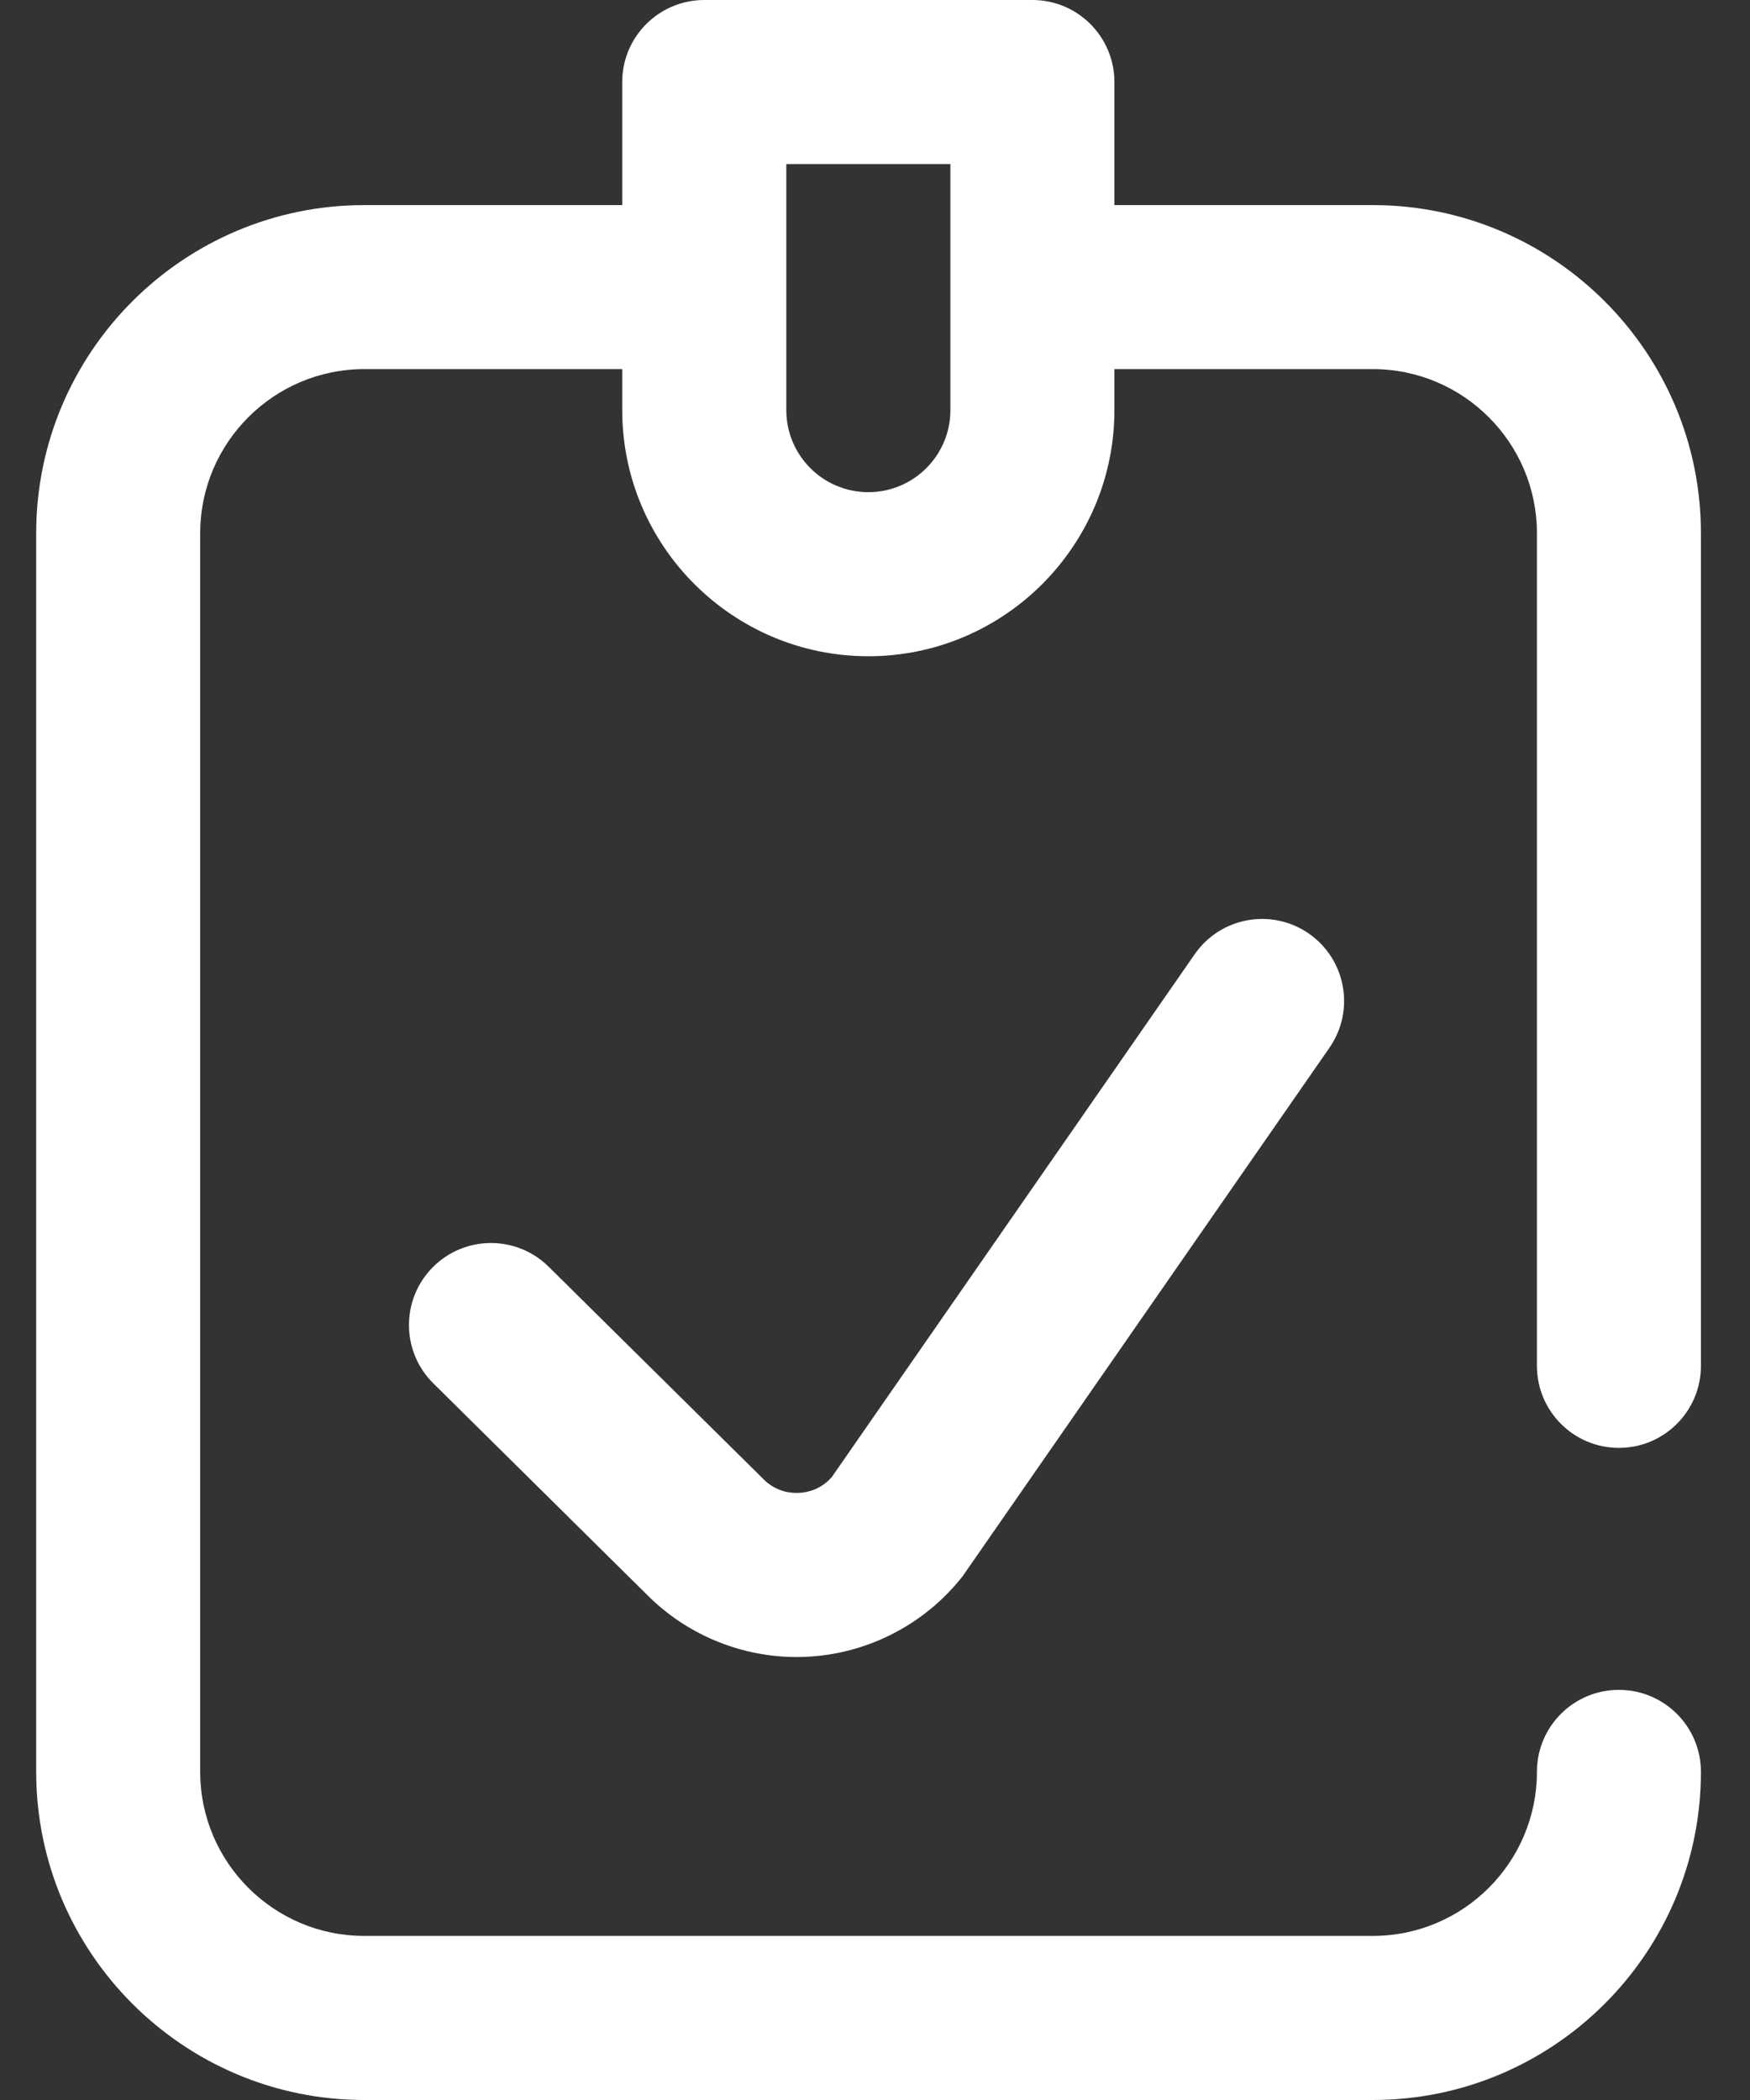 <svg width="25" height="30" viewBox="0 0 25 30" fill="none" xmlns="http://www.w3.org/2000/svg">
<rect x="0" y="0" width="25" height="30" fill="#333333" stroke="none"/>
<path d="M23.127 20.684C23.774 20.684 24.299 20.159 24.299 19.512V7.617C24.299 5.032 22.196 2.93 19.612 2.93H15.92V1.172C15.92 0.525 15.396 0 14.748 0H10.061C9.414 0 8.889 0.525 8.889 1.172V2.93H5.204C2.619 2.93 0.517 5.032 0.517 7.617V25.312C0.517 27.897 2.619 30 5.204 30H19.612C22.196 30 24.299 27.897 24.299 25.312C24.299 24.665 23.774 24.141 23.127 24.141C22.48 24.141 21.956 24.665 21.956 25.312C21.956 26.605 20.904 27.656 19.612 27.656H5.204C3.912 27.656 2.86 26.605 2.86 25.312V7.617C2.86 6.325 3.912 5.273 5.204 5.273H8.889V5.859C8.889 7.798 10.466 9.375 12.405 9.375C14.343 9.375 15.92 7.798 15.92 5.859V5.273H19.612C20.904 5.273 21.956 6.325 21.956 7.617V19.512C21.956 20.159 22.48 20.684 23.127 20.684ZM13.577 5.859C13.577 6.506 13.051 7.031 12.405 7.031C11.758 7.031 11.233 6.506 11.233 5.859V2.344H13.577V5.859ZM18.698 13.337C19.23 13.706 19.361 14.437 18.992 14.968L13.778 22.48C13.763 22.503 13.746 22.525 13.729 22.546C13.203 23.201 12.42 23.609 11.581 23.665C11.515 23.67 11.448 23.672 11.382 23.672C10.612 23.672 9.864 23.375 9.303 22.841C9.298 22.836 9.292 22.831 9.287 22.826L6.19 19.762C5.73 19.307 5.726 18.565 6.181 18.105C6.636 17.645 7.378 17.641 7.838 18.096L10.925 21.149C11.109 21.32 11.317 21.334 11.425 21.326C11.53 21.32 11.725 21.281 11.882 21.102L17.067 13.632C17.436 13.1 18.166 12.968 18.698 13.337Z" fill="white"/>
</svg>
